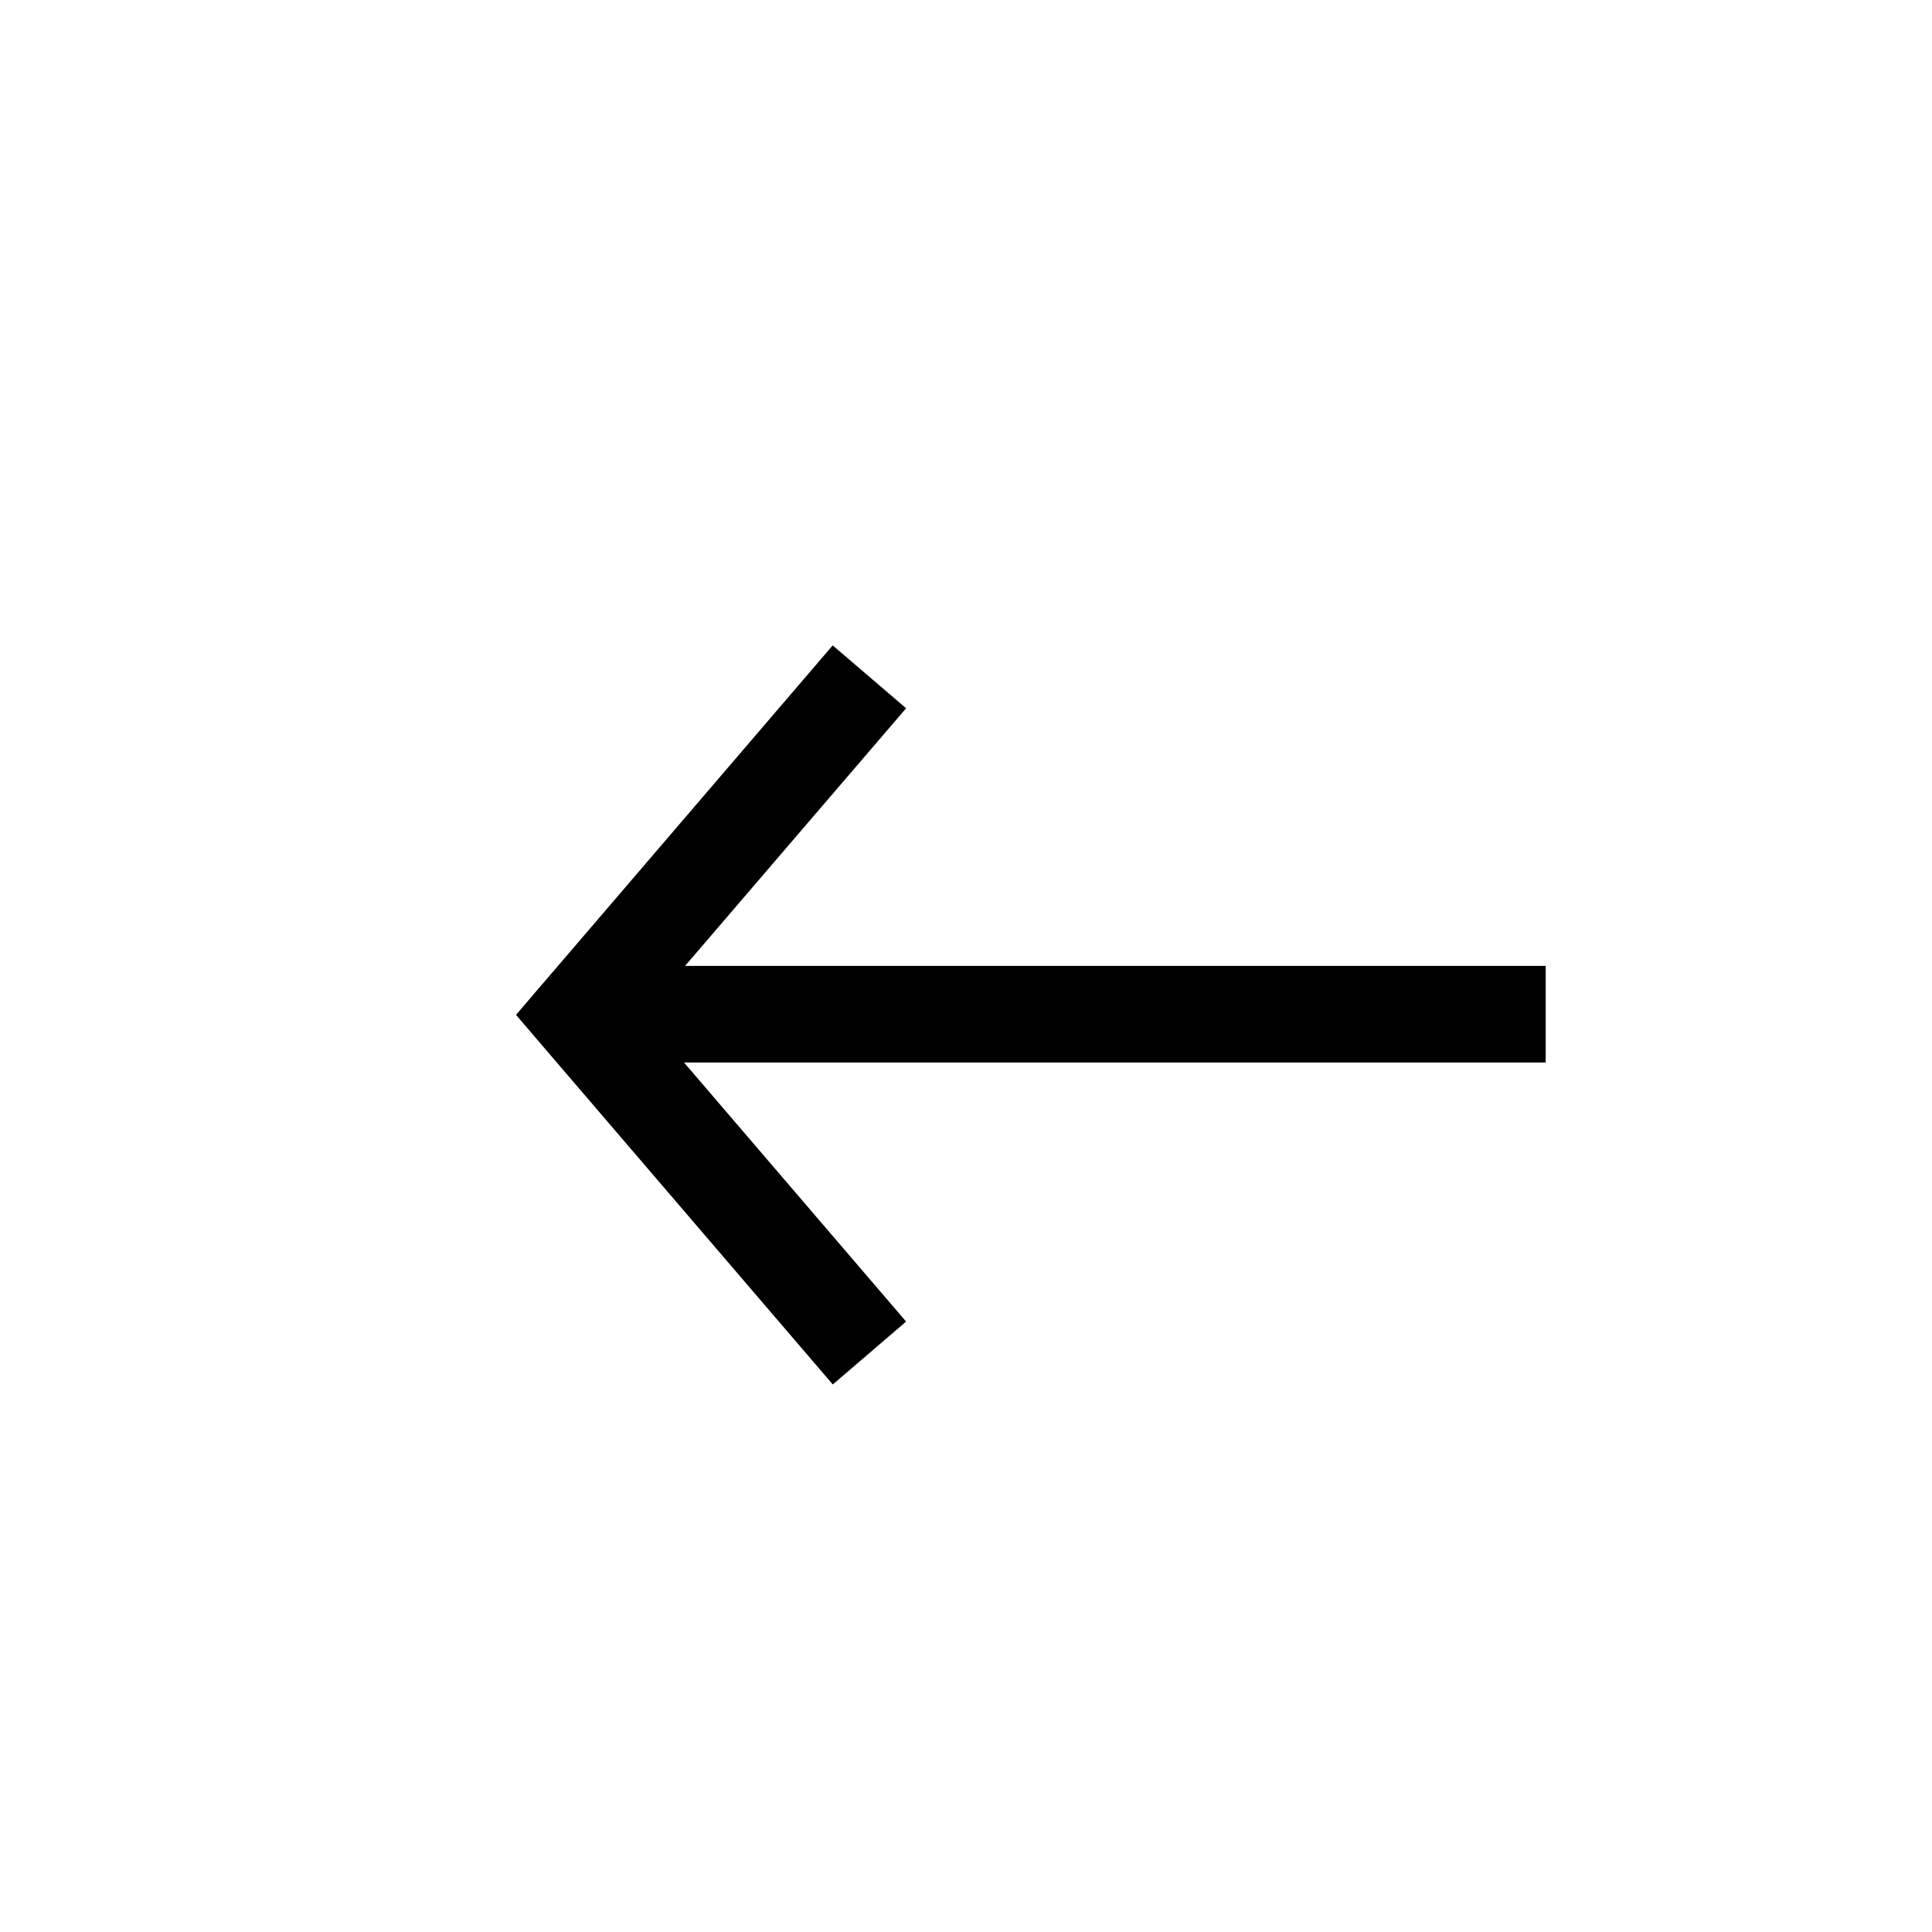 <svg xmlns="http://www.w3.org/2000/svg" width="20" height="20" fill="none"><path fill="#000" fill-rule="evenodd" d="m5.62 10.18-.278.326.279.326 3 3.5.759-.651-2.299-2.682h8.92v-1H7.092L9.38 7.332l-.76-.651-3 3.5Z" clip-rule="evenodd"/></svg>